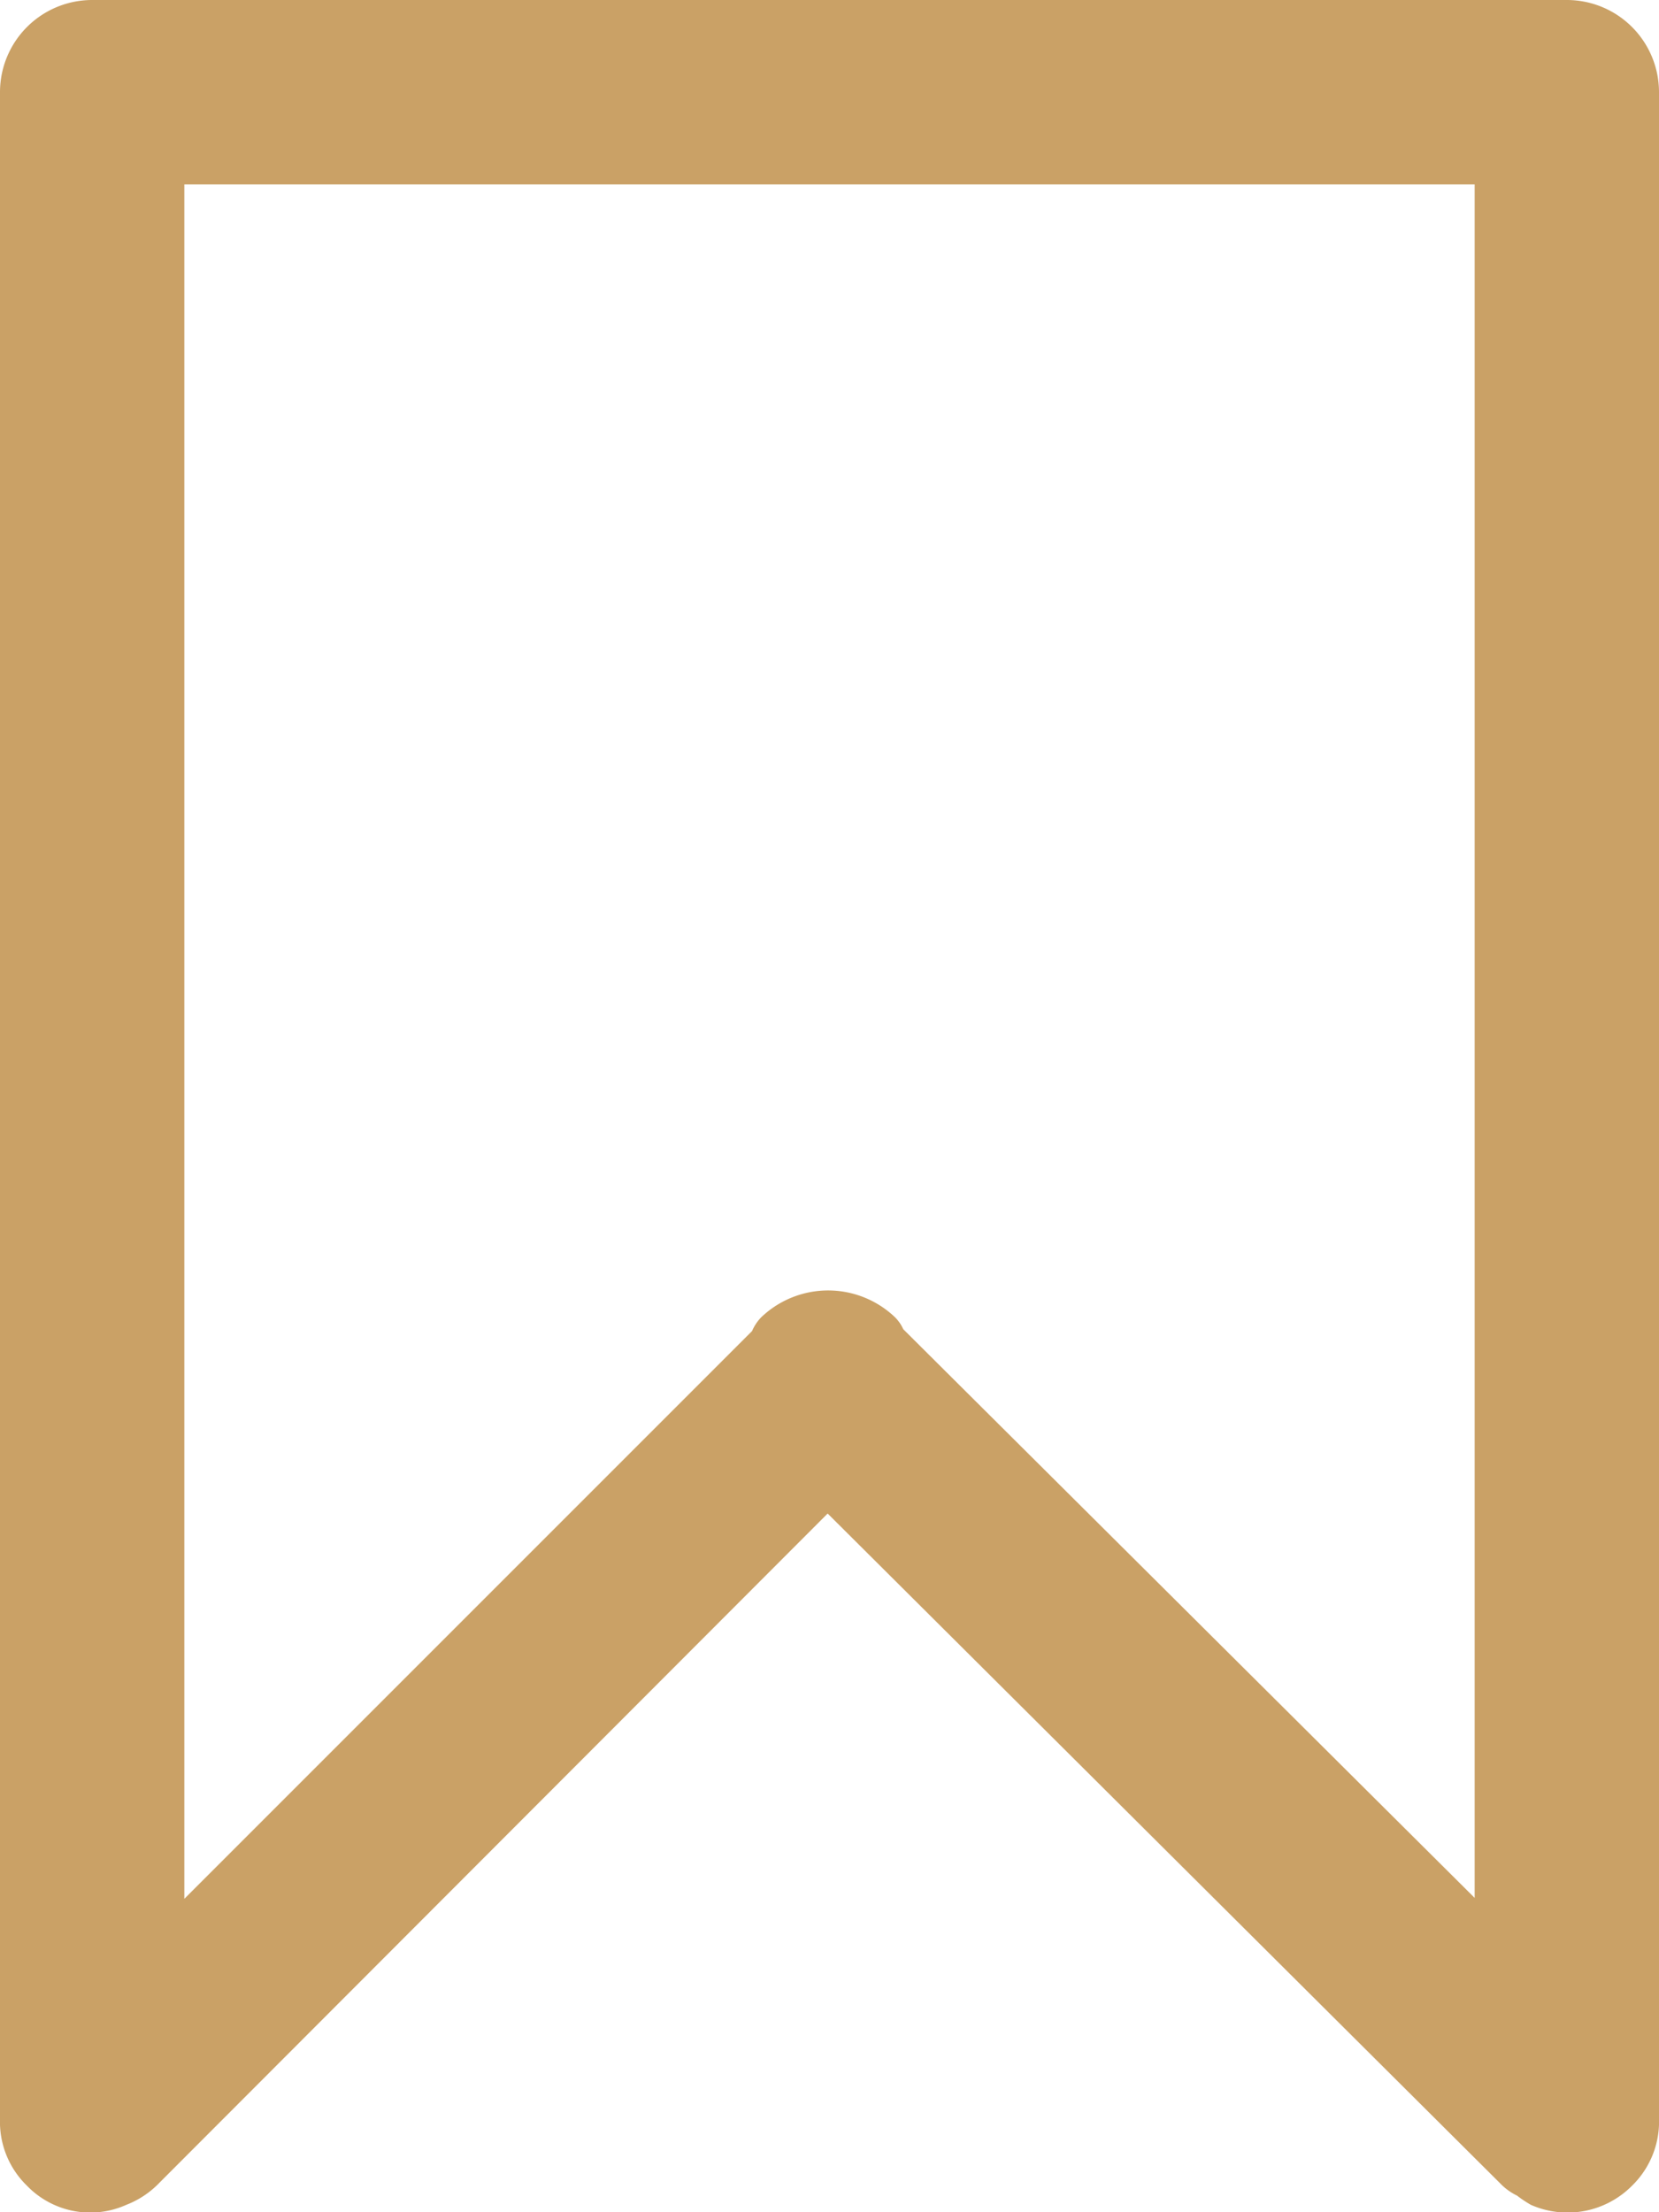 <svg xmlns="http://www.w3.org/2000/svg" width="18" height="24" viewBox="0 0 18 24">
<defs>
    <style>
      .cls-1 {
        fill: #caa166;
        fill-rule: evenodd;
      }
    </style>
  </defs>
  <path id="圆角矩形_2663" data-name="圆角矩形 2663" class="cls-1" d="M1198.71,3751.71a0.986,0.986,0,0,1-1.1.21,1.3,1.3,0,0,1-.15-0.1,0.645,0.645,0,0,1-.16-0.11l-7.32-7.29-7.25,7.26a0.99,0.99,0,0,1-.36.24,0.955,0.955,0,0,1-1.08-.21,0.965,0.965,0,0,1-.29-0.72V3729a1,1,0,0,1,1-1h16a1,1,0,0,1,1,1v21.98A0.972,0.972,0,0,1,1198.71,3751.71ZM1197,3730h-14v18.6l6.16-6.16a0.492,0.492,0,0,1,.1-0.15,1.051,1.051,0,0,1,1.45,0,0.428,0.428,0,0,1,.09.13l6.2,6.17V3730Z" transform="translate(-1181 -3728)"/>
</svg>
